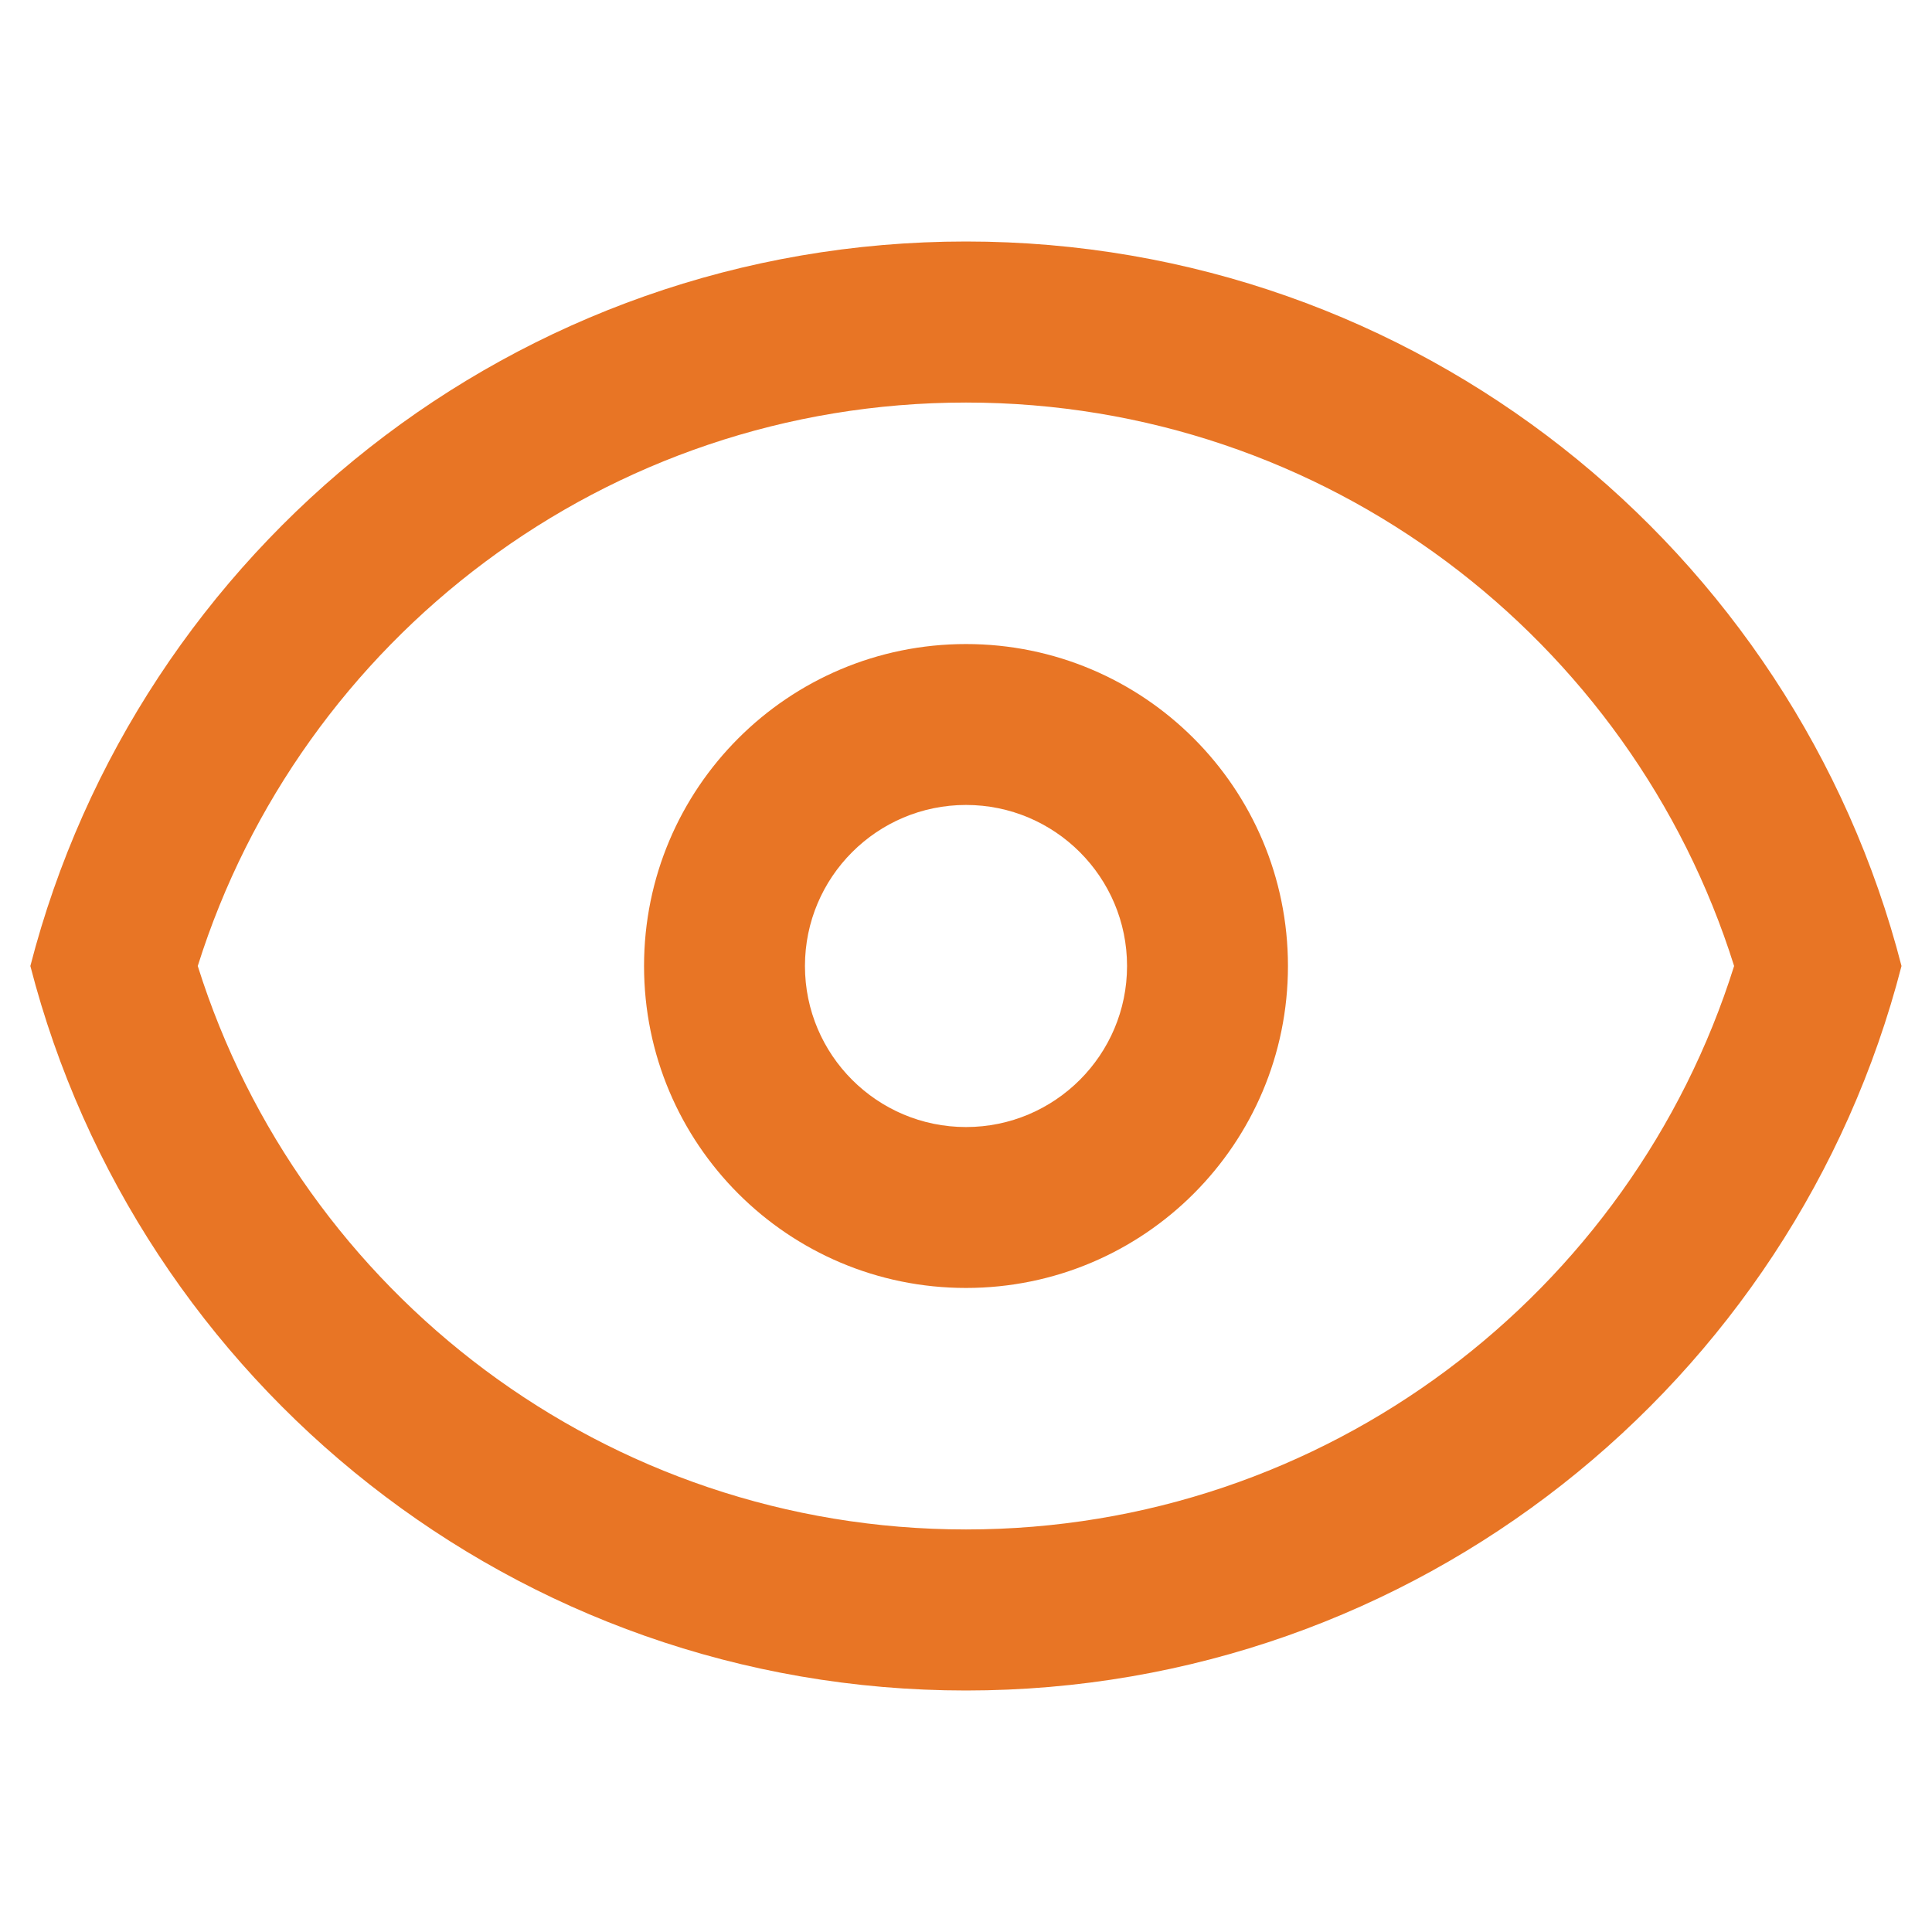 <svg width="14" height="14" viewBox="0 0 14 14" fill="none" xmlns="http://www.w3.org/2000/svg">
<path fill-rule="evenodd" clip-rule="evenodd" d="M9.333 7C9.333 8.289 8.289 9.333 7 9.333C5.711 9.333 4.667 8.289 4.667 7C4.667 5.711 5.711 4.667 7 4.667C8.289 4.667 9.333 5.711 9.333 7ZM8.167 7C8.167 7.644 7.644 8.167 7 8.167C6.356 8.167 5.833 7.644 5.833 7C5.833 6.356 6.356 5.833 7 5.833C7.644 5.833 8.167 6.356 8.167 7Z" fill="#E87525"/>
<path fill-rule="evenodd" clip-rule="evenodd" d="M7 1.75C10.262 1.75 13.002 3.981 13.779 7C13.002 10.019 10.262 12.25 7 12.25C3.738 12.25 0.998 10.019 0.22 7C0.998 3.981 3.738 1.75 7 1.75ZM7 11.083C4.389 11.083 2.177 9.367 1.433 7C2.177 4.633 4.389 2.917 7 2.917C9.611 2.917 11.823 4.633 12.566 7C11.823 9.367 9.611 11.083 7 11.083Z" fill="#E87525"/>
</svg>
